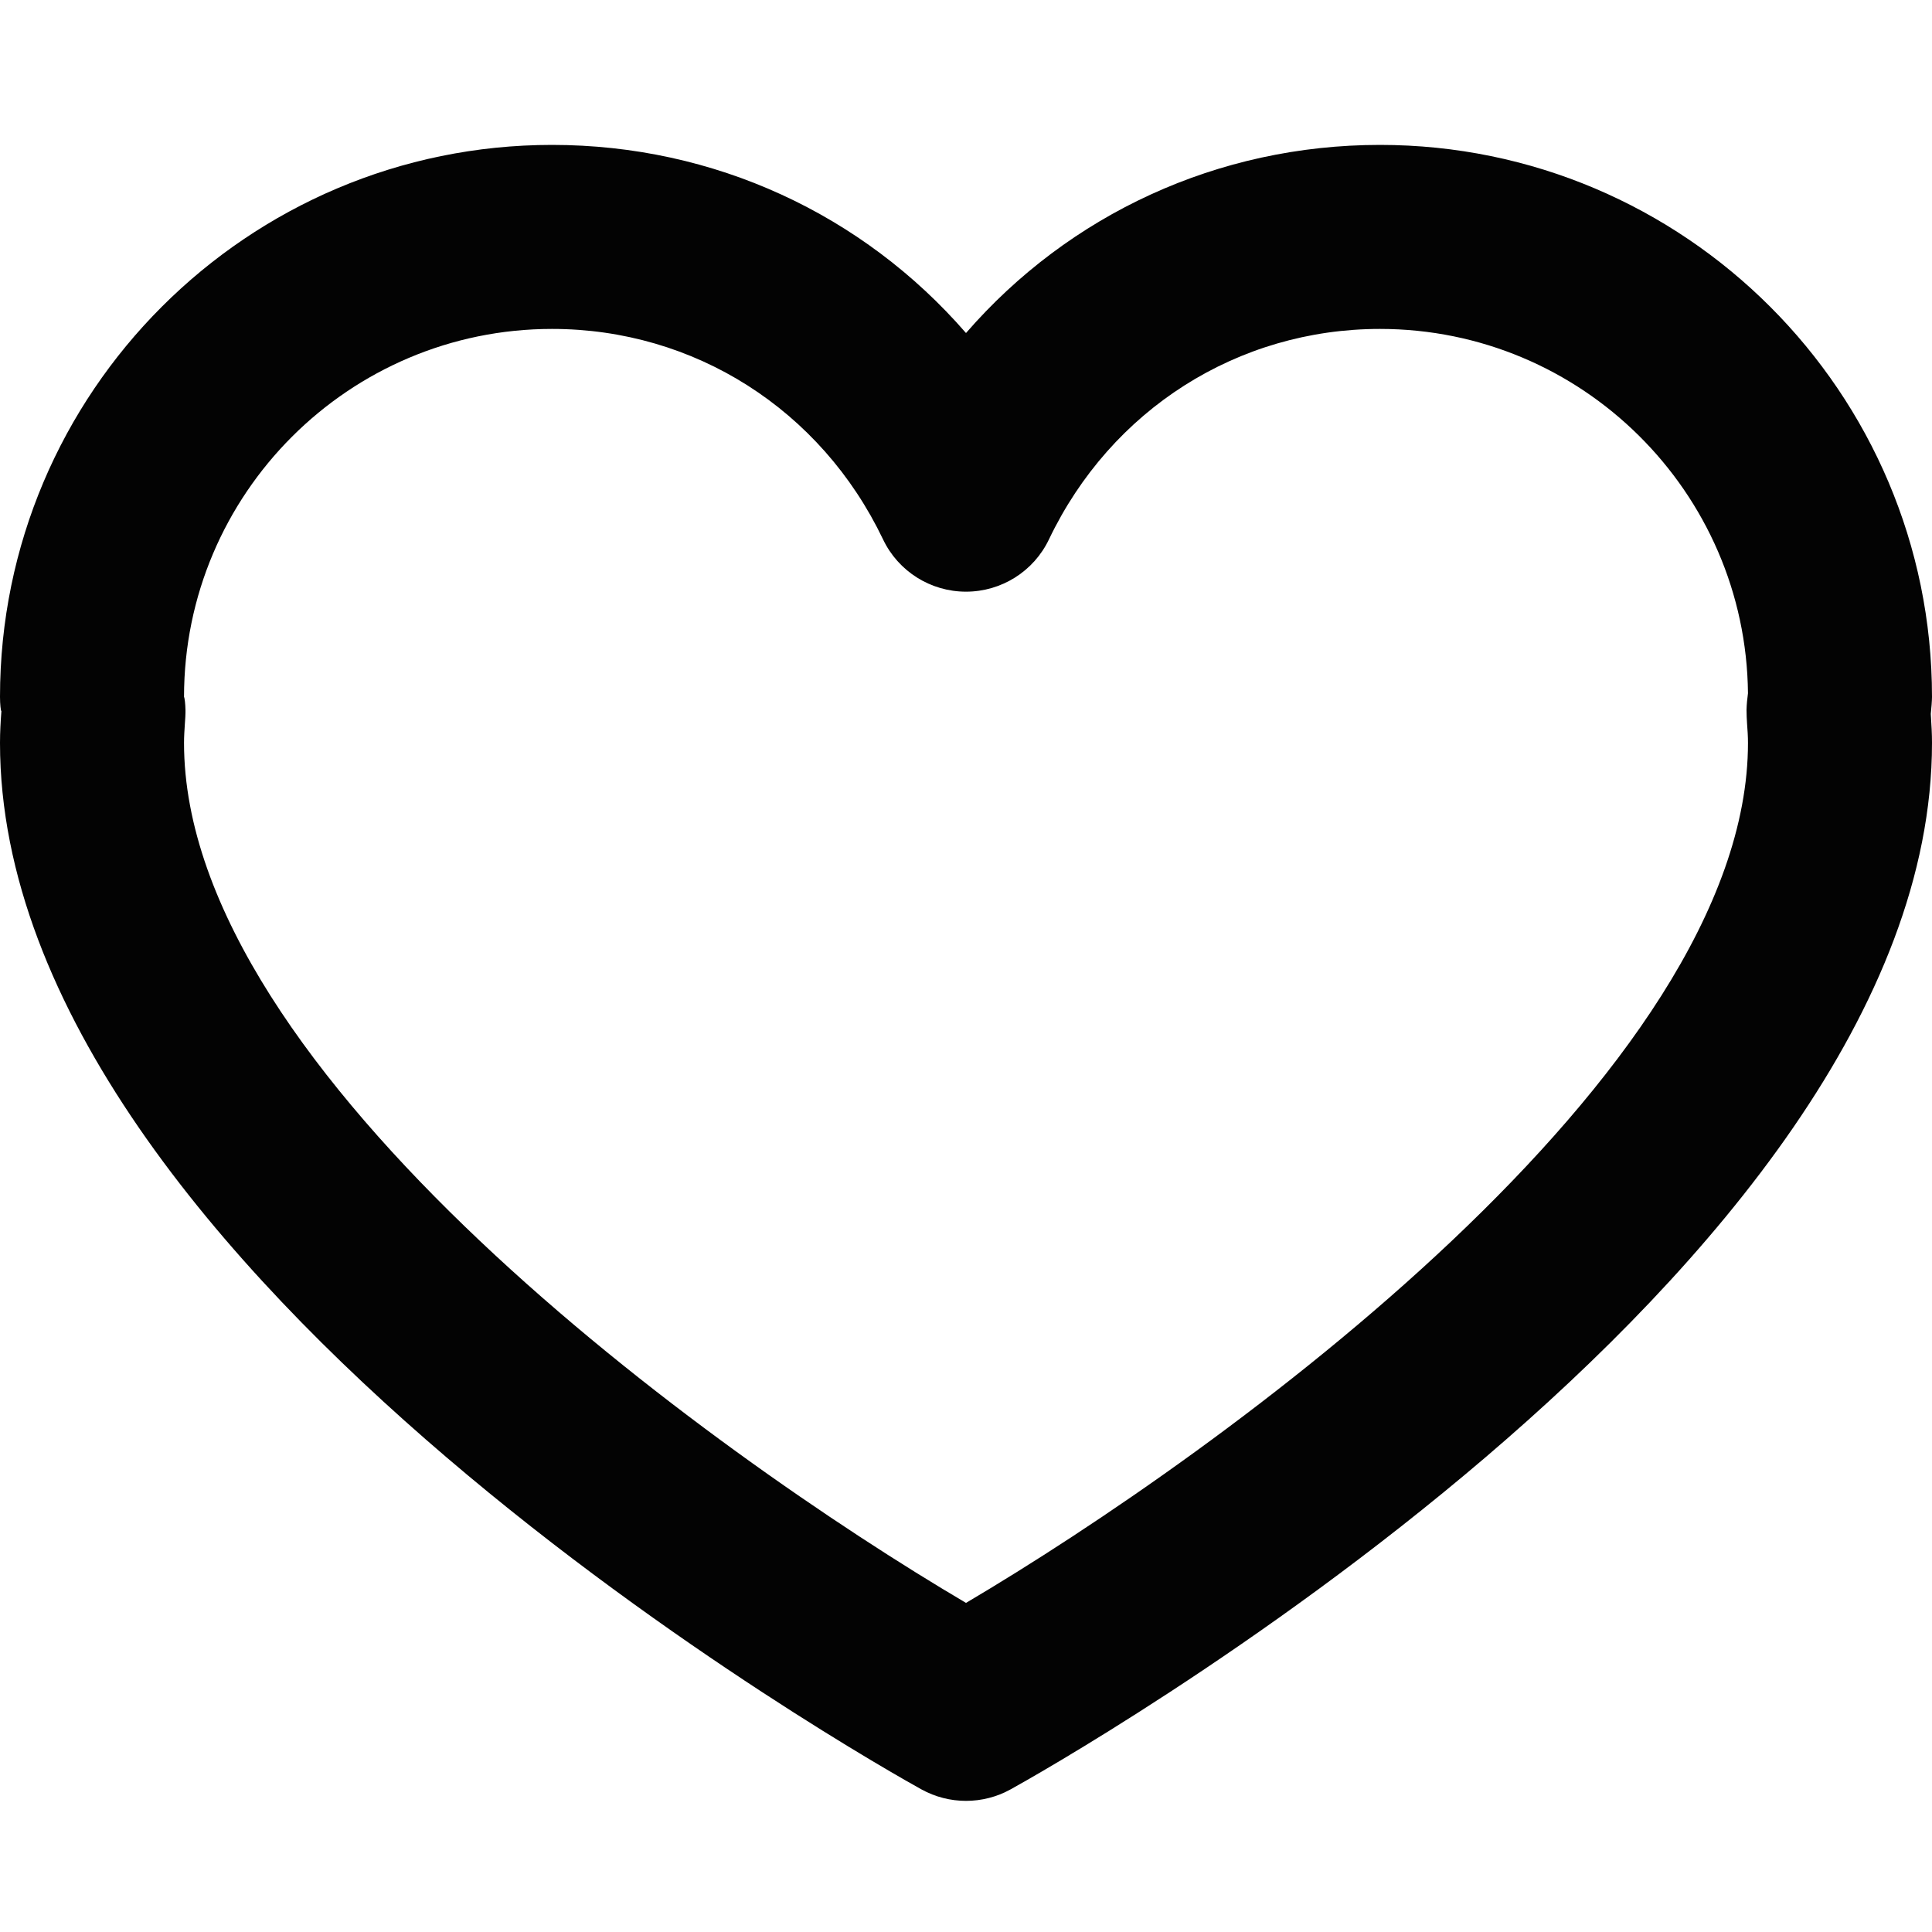 <svg xmlns="http://www.w3.org/2000/svg" width="32" height="32" viewBox="0 0 32 32">
    <g fill="none" fill-rule="evenodd">
        <g fill="#030303">
            <g>
                <path d="M9.143 5.448c-3.362 0-6.095 2.733-6.095 6.095.01.015.022.114.024.215.002.048-.005.184-.01.231-.007.105-.014.21-.014.316 0 5.476 8.745 11.765 12.952 14.244 4.206-2.483 12.952-8.778 12.952-14.244 0-.107-.007-.21-.015-.316-.004-.047-.01-.183-.009-.231.002-.093.012-.185.024-.276-.033-3.333-2.755-6.034-6.095-6.034-2.354 0-4.455 1.334-5.483 3.486-.252.529-.787.866-1.374.866-.587 0-1.122-.337-1.374-.866-1.028-2.152-3.129-3.486-5.483-3.486M16 29.828c-.254 0-.507-.063-.738-.19C14.64 29.294 0 21.098 0 12.305c0-.177.01-.352.023-.526-.01 0-.023-.116-.023-.236C0 6.5 4.1 2.4 9.143 2.4c2.688 0 5.152 1.152 6.857 3.116C17.705 3.552 20.17 2.4 22.857 2.4 27.9 2.4 32 6.5 32 11.543c0 .056-.01.189-.02.282.012.189.02.333.02.48 0 8.792-14.64 16.989-15.262 17.333-.23.127-.484.19-.738.19" transform="translate(-172 -536) translate(172 536)"/>
            </g>
        </g>
    </g>
</svg>
